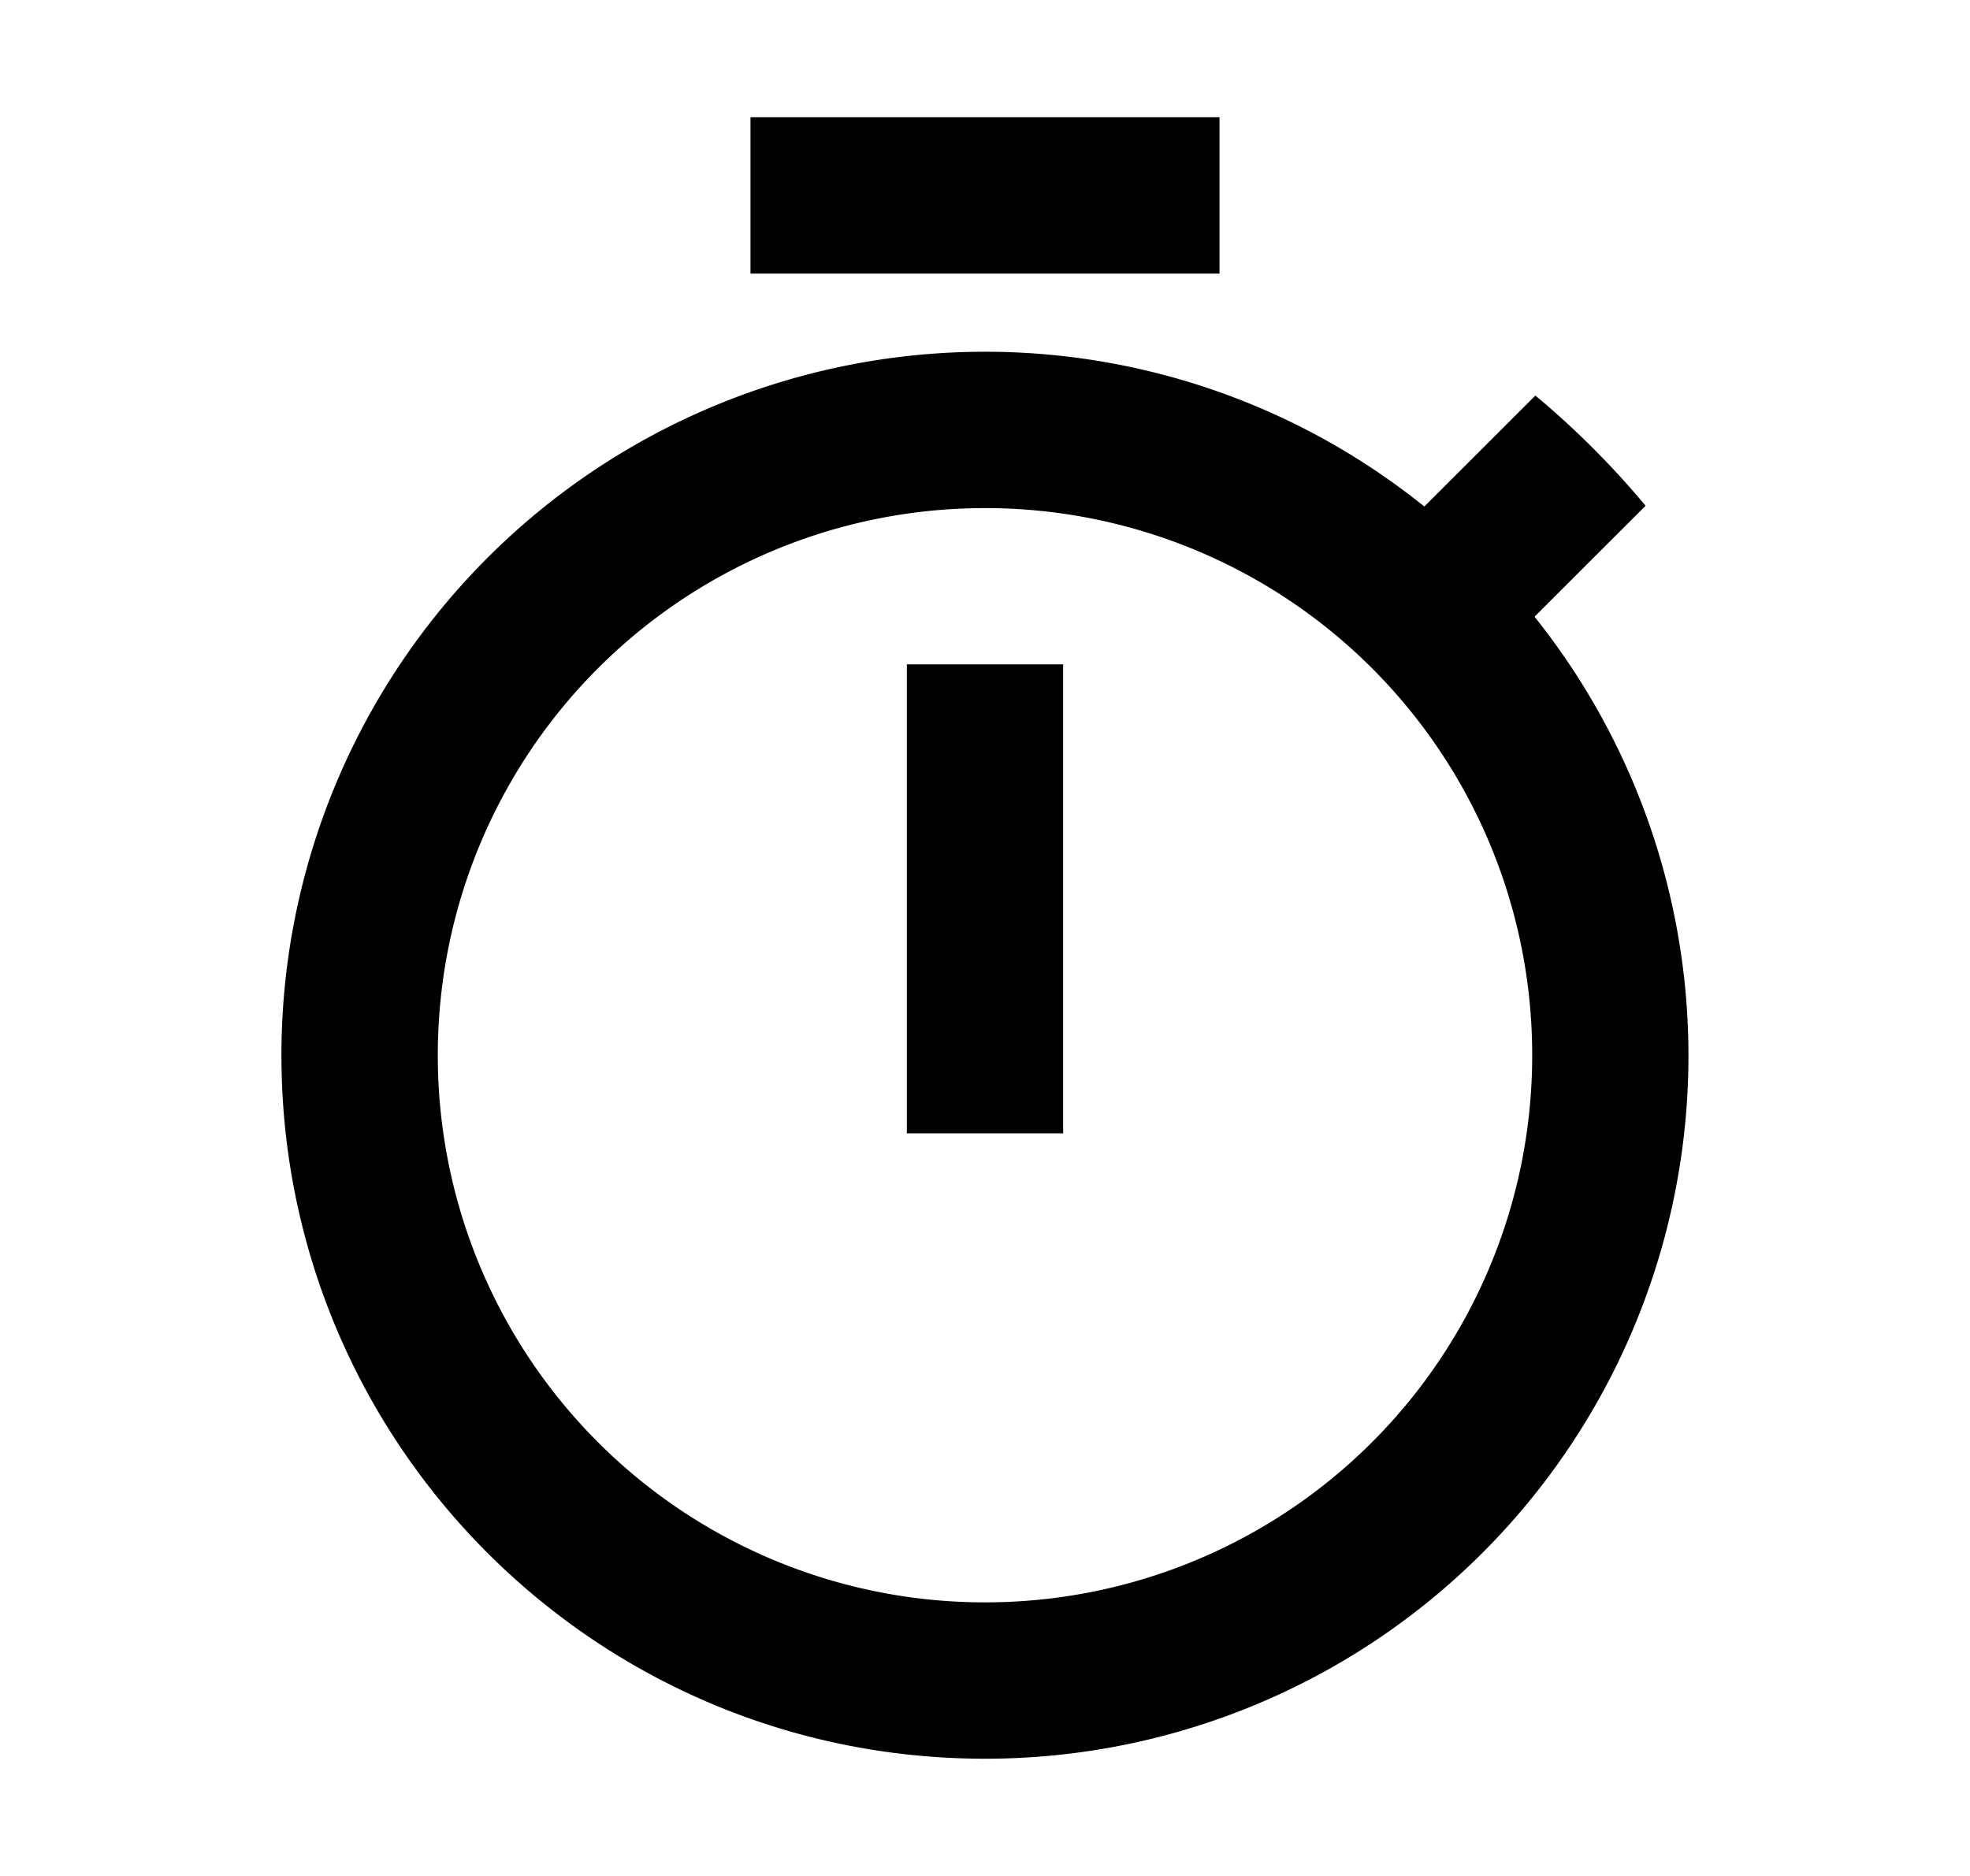 <svg width="21" height="20" viewBox="0 0 21 20" fill="none" xmlns="http://www.w3.org/2000/svg">
    <path d="M13 1.25H8v1.667h5V1.25zM9.667 12.083h1.666v-5H9.667v5zm6.691-5.508 1.184-1.183a9.211 9.211 0 0 0-1.175-1.175L15.183 5.4A7.468 7.468 0 0 0 10.5 3.75a7.5 7.5 0 0 0-7.5 7.5c0 4.142 3.35 7.5 7.5 7.5a7.495 7.495 0 0 0 5.858-12.175zM10.5 17.083a5.829 5.829 0 0 1-5.833-5.833A5.83 5.83 0 0 1 10.5 5.417a5.829 5.829 0 0 1 5.833 5.833 5.829 5.829 0 0 1-5.833 5.833z" fill="#000"/>
</svg>
